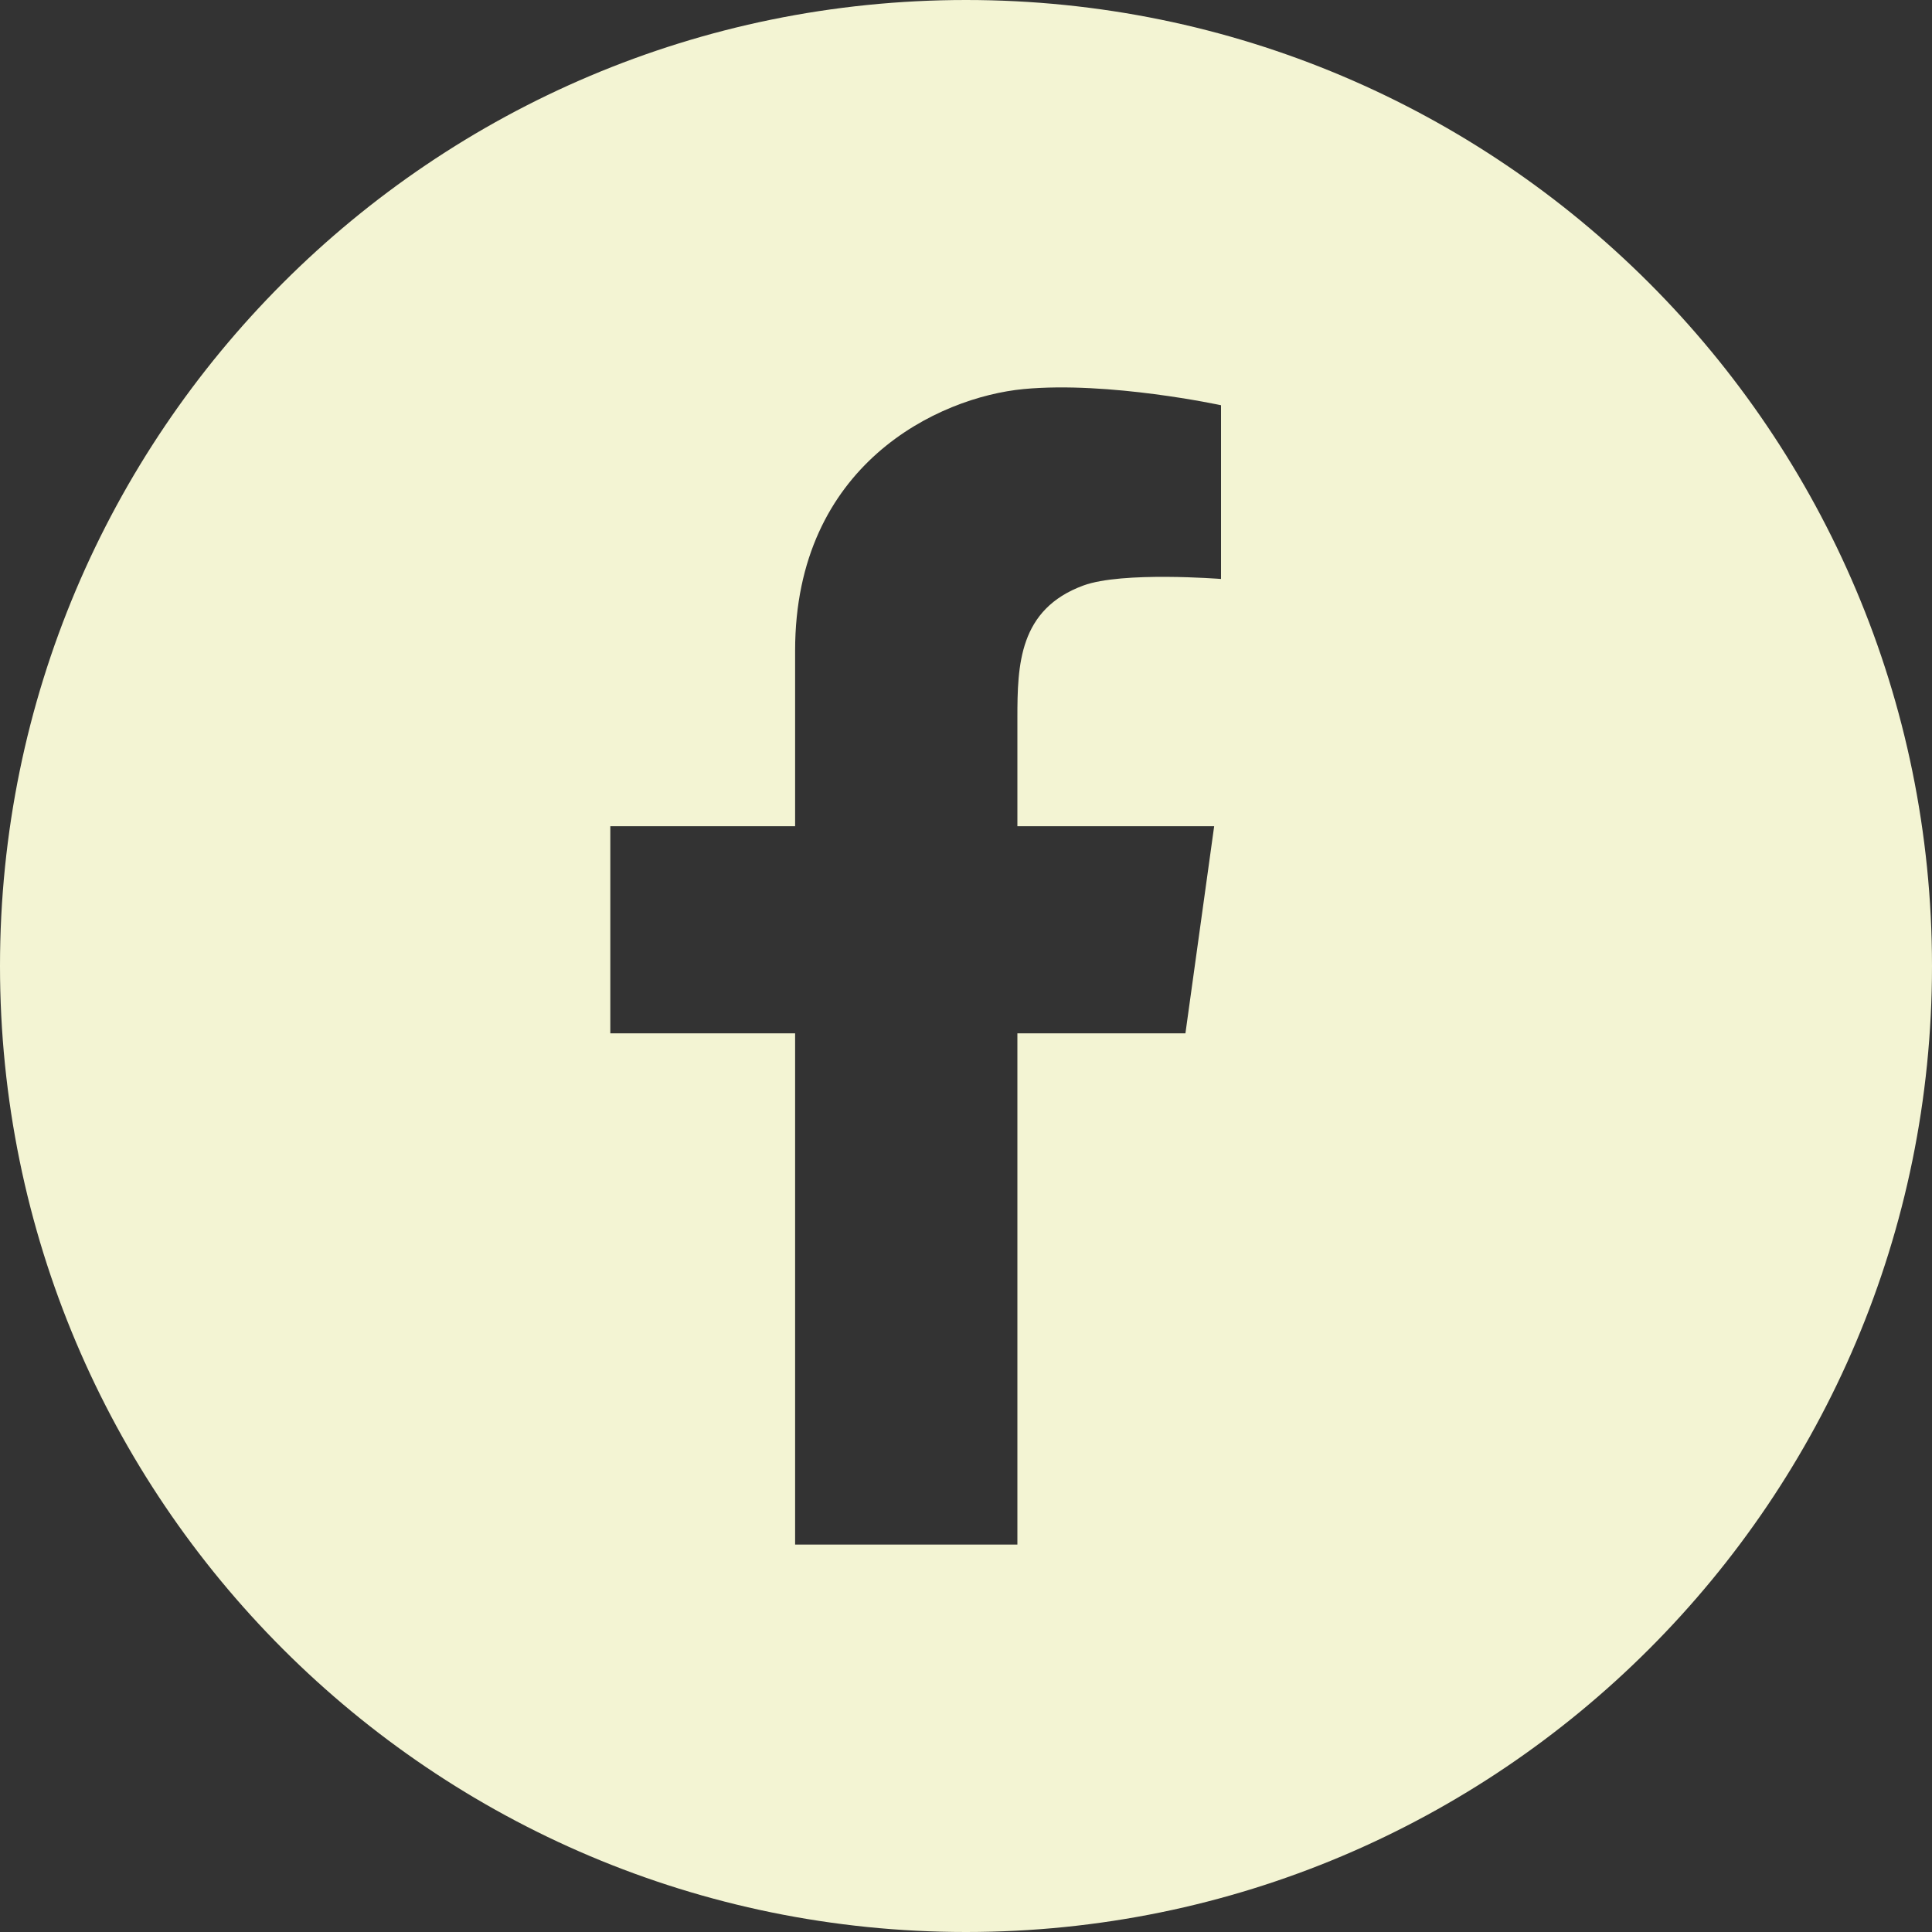<svg width="40" height="40" viewBox="0 0 40 40" fill="none" xmlns="http://www.w3.org/2000/svg">
<rect x="0" y="0" width="40" height="40" fill="#333333" stroke="none"/>
<g clip-path="url(#clip0_337_108)">
<path d="M20 0C8.954 0 0 8.954 0 20C0 31.046 8.954 40 20 40C31.046 40 40 31.046 40 20C40 8.954 31.046 0 20 0ZM25.28 11.987C25.28 11.987 23.234 11.825 22.428 12.123C21.095 12.615 21.064 13.766 21.064 14.864V17.106H25.138L24.543 21.394H21.064V31.979H16.462V21.394H12.636V17.106H16.462V13.469C16.462 9.618 19.427 8.223 21.194 8.055C22.961 7.888 25.28 8.39 25.28 8.39V11.987Z" fill="#F3F4D3"/>
</g>
<defs>
<clipPath id="clip0_337_108">
<rect width="40" height="40" fill="white"/>
</clipPath>
</defs>
</svg>
